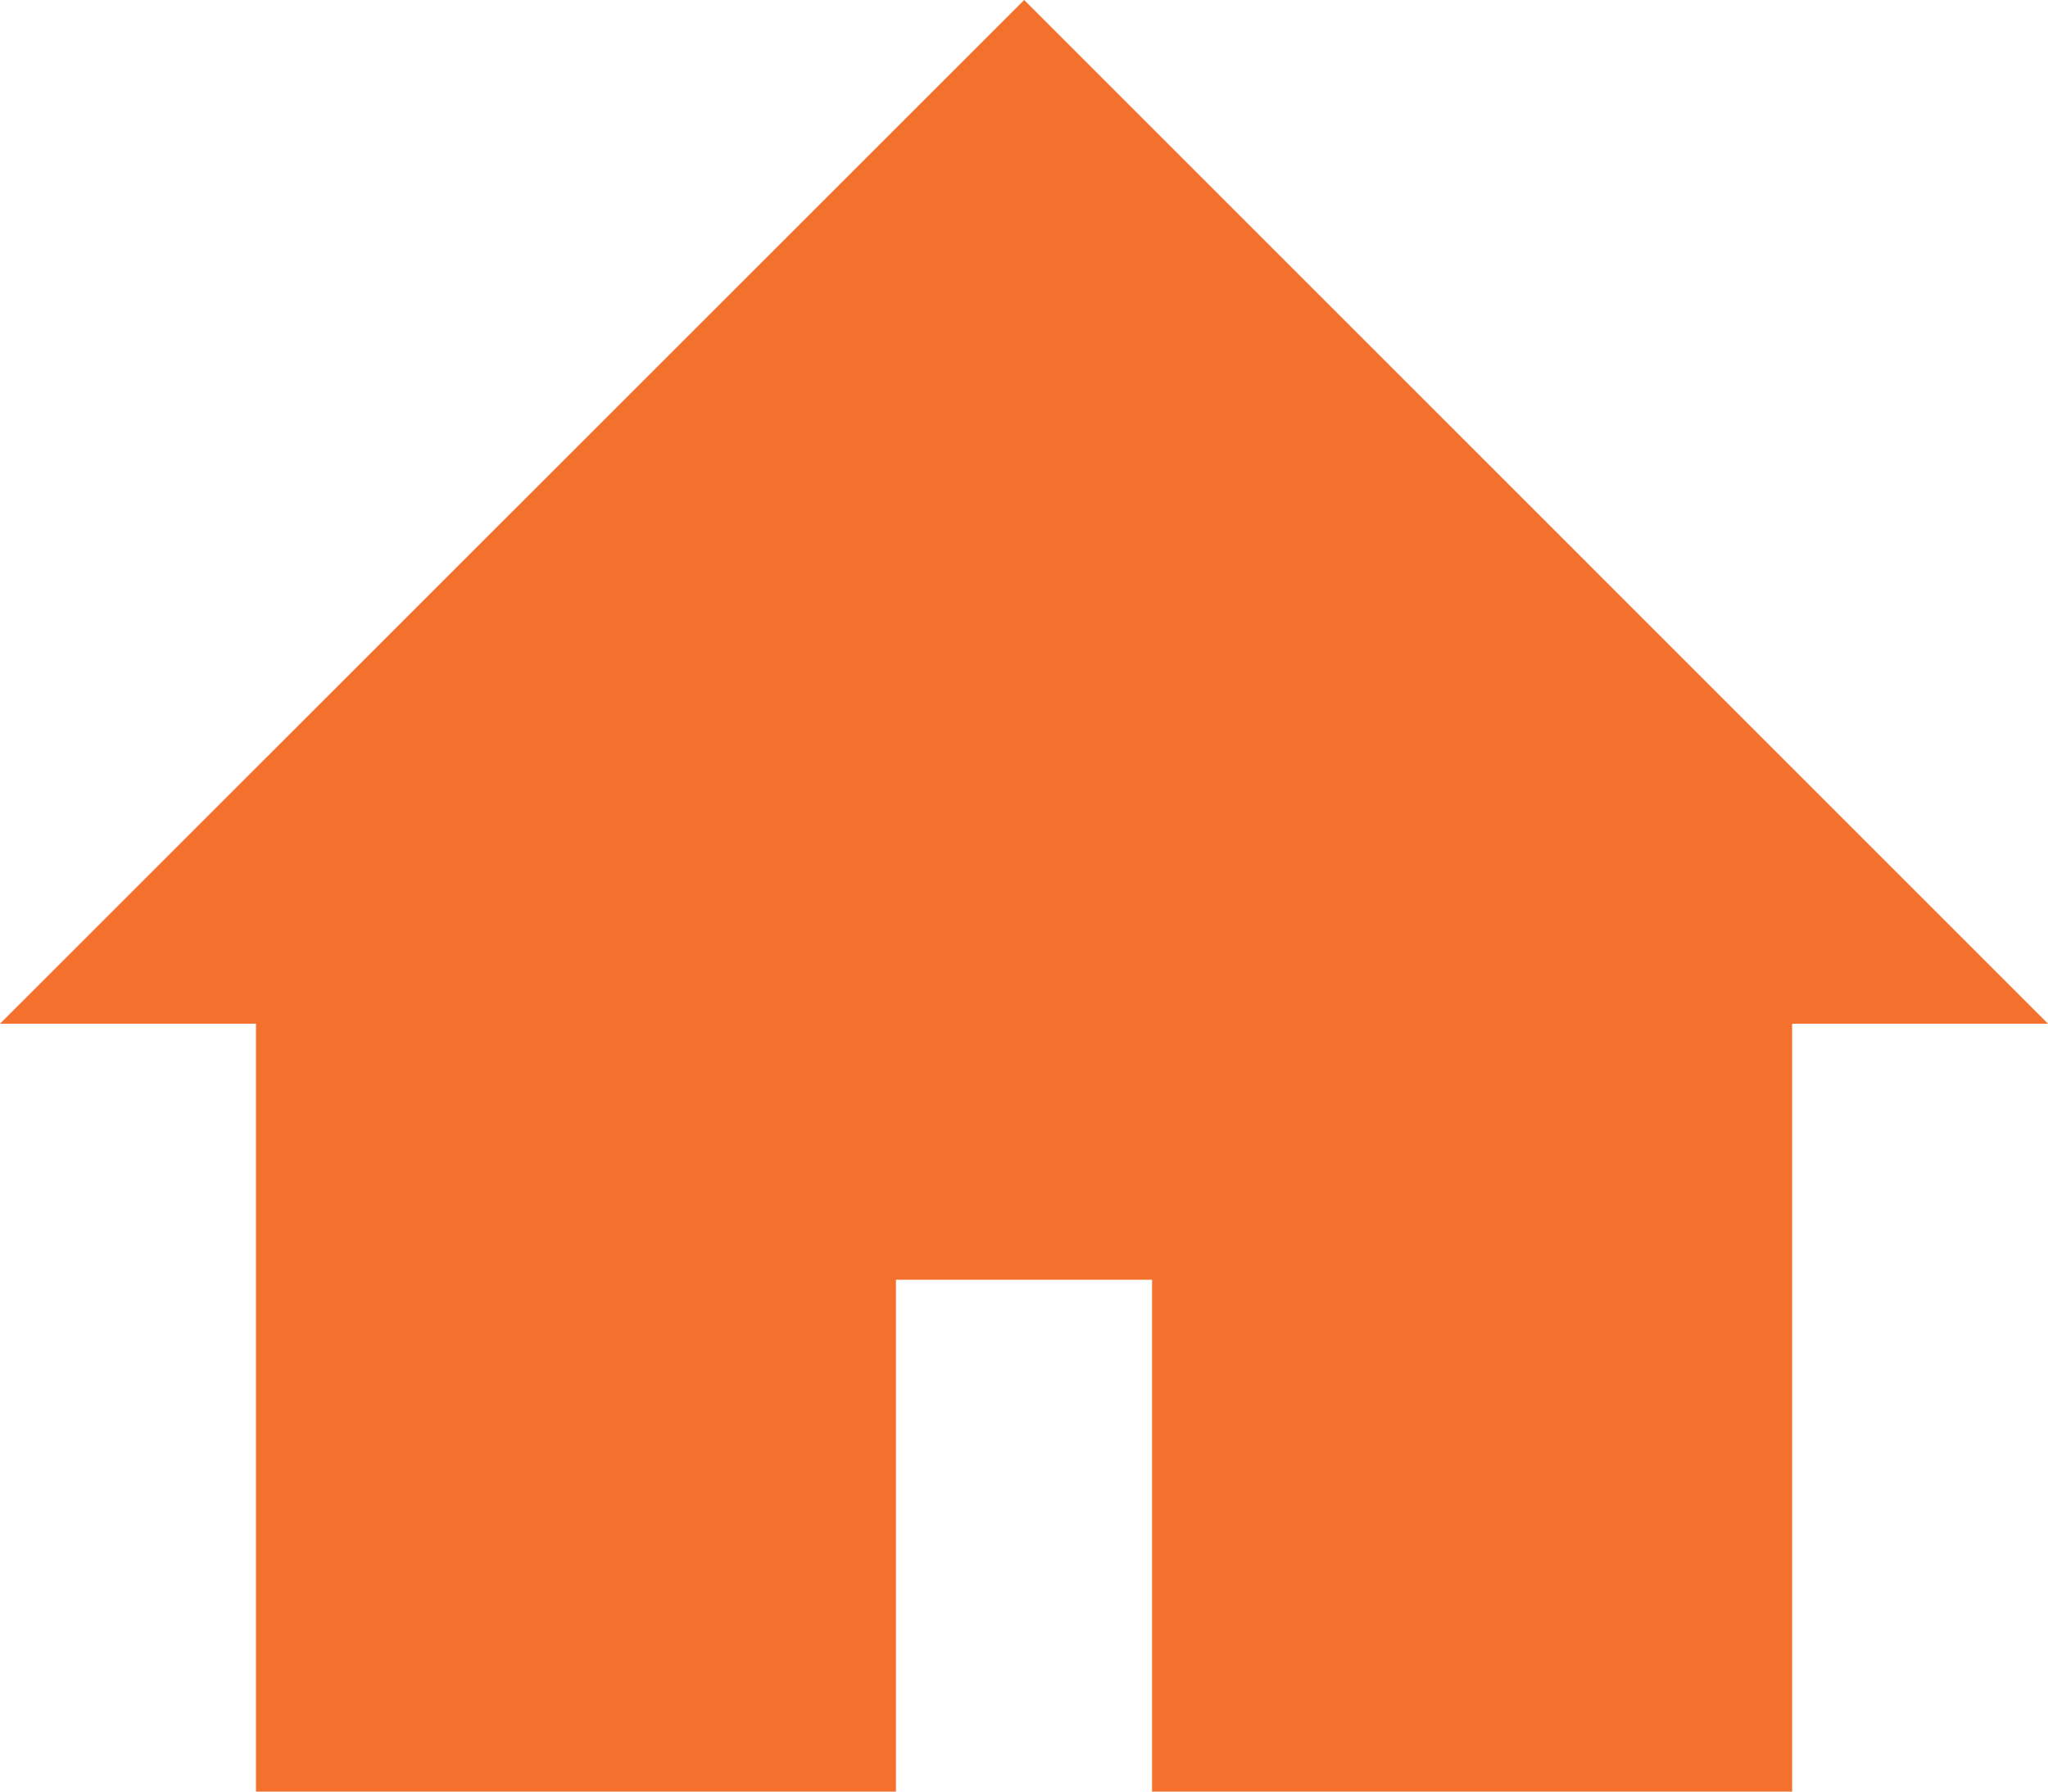 <?xml version="1.0" encoding="utf-8"?>
<!-- Generator: Adobe Illustrator 16.0.0, SVG Export Plug-In . SVG Version: 6.00 Build 0)  -->
<!DOCTYPE svg PUBLIC "-//W3C//DTD SVG 1.1//EN" "http://www.w3.org/Graphics/SVG/1.1/DTD/svg11.dtd">
<svg version="1.1" id="vivala-icon-pagina-inicial" xmlns="http://www.w3.org/2000/svg" xmlns:xlink="http://www.w3.org/1999/xlink"
	 x="0px" y="0px" width="17.953px" height="15.709px" viewBox="0 0 17.953 15.709" enable-background="new 0 0 17.953 15.709"
	 xml:space="preserve">
<polygon id="icon-pagina-inicial" fill="#F3712C" points="2.244,15.709 7.854,15.709 7.854,11.221 10.099,11.221 10.099,15.709 
	15.71,15.709 15.71,8.976 17.953,8.976 8.978,0 0,8.976 2.244,8.976 "/>
</svg>
